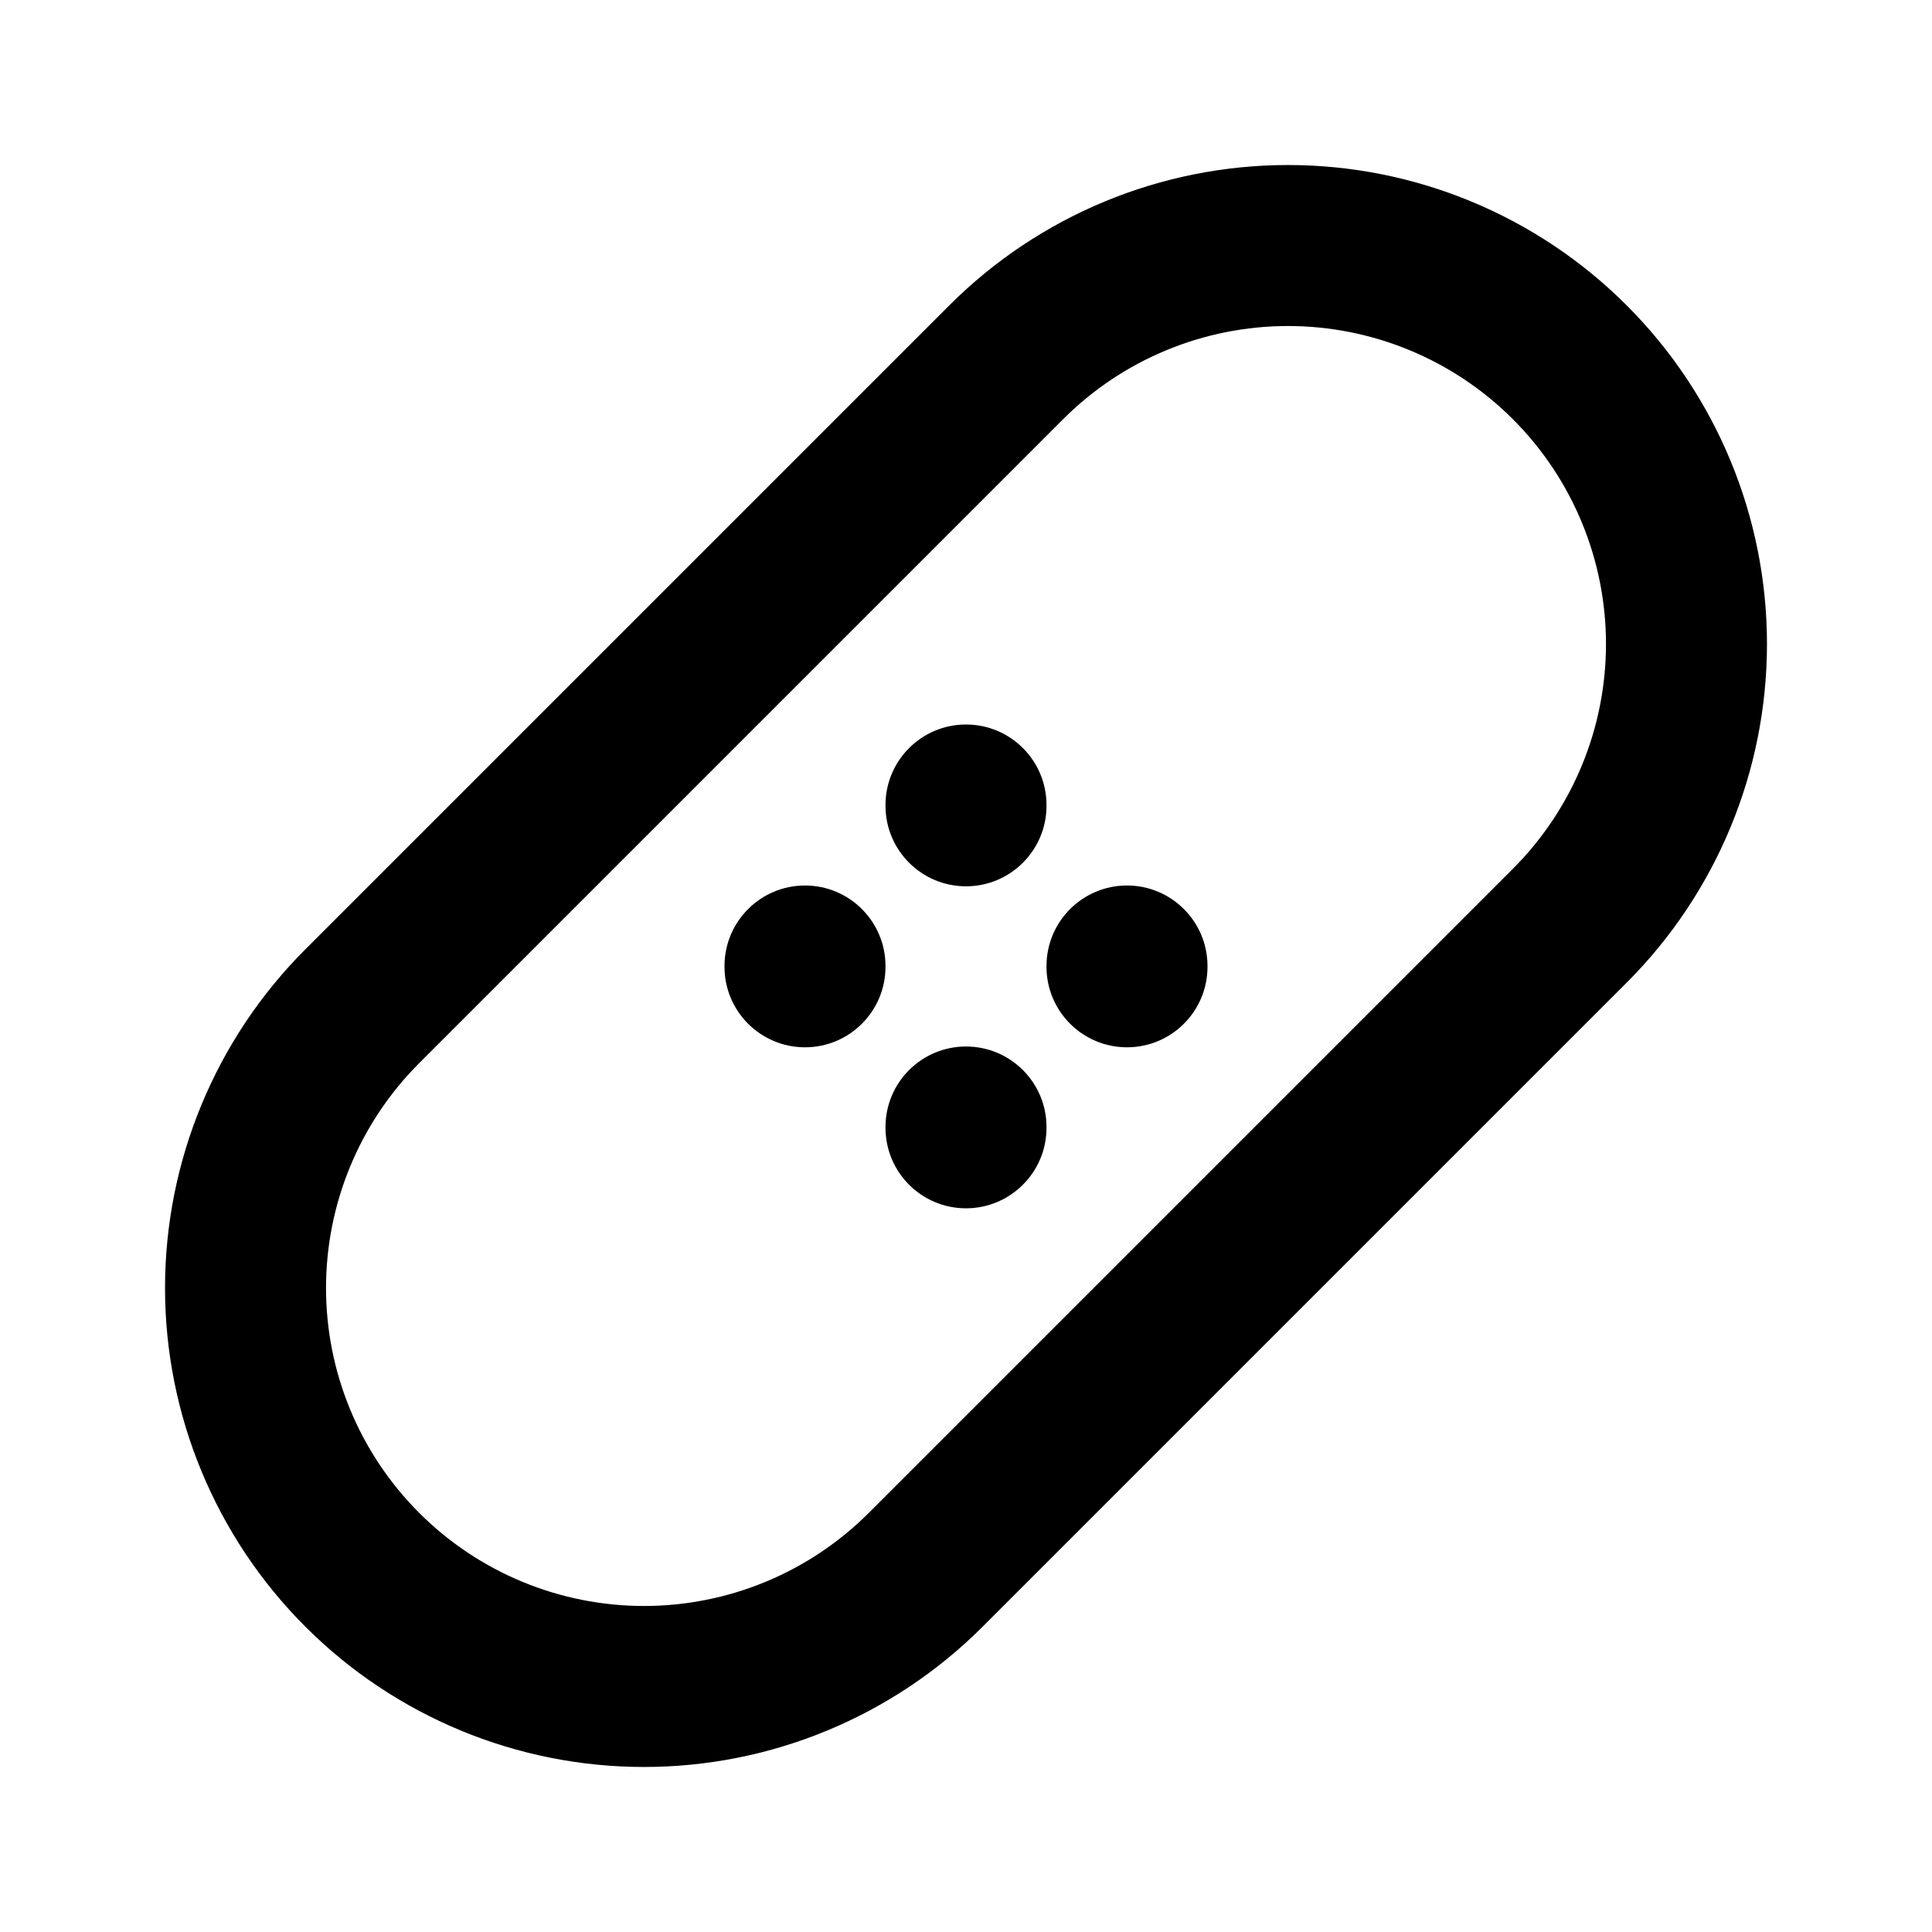 <svg width="24" height="24" viewBox="0 0 24 24" fill="none" xmlns="http://www.w3.org/2000/svg">
<path fill-rule="evenodd" clip-rule="evenodd" d="M16 4.05C14.953 4.05 13.948 4.466 13.207 5.207L5.207 13.207C4.466 13.948 4.05 14.953 4.05 16C4.05 17.048 4.466 18.052 5.207 18.793C5.948 19.534 6.952 19.95 8 19.95C9.048 19.95 10.052 19.534 10.793 18.793L18.793 10.793C19.534 10.052 19.95 9.048 19.95 8C19.95 6.952 19.534 5.948 18.793 5.207C18.052 4.466 17.047 4.05 16 4.05ZM11.793 3.793C12.909 2.677 14.422 2.05 16 2.05C17.578 2.05 19.091 2.677 20.207 3.793C21.323 4.909 21.95 6.422 21.95 8C21.95 9.578 21.323 11.091 20.207 12.207L12.207 20.207C11.091 21.323 9.578 21.95 8 21.95C6.422 21.95 4.909 21.323 3.793 20.207C2.677 19.091 2.05 17.578 2.05 16C2.05 14.422 2.677 12.909 3.793 11.793L11.793 3.793ZM12 9C12.552 9 13 9.448 13 10V10.01C13 10.562 12.552 11.01 12 11.01C11.448 11.01 11 10.562 11 10.01V10C11 9.448 11.448 9 12 9ZM10 11C10.552 11 11 11.448 11 12V12.01C11 12.562 10.552 13.01 10 13.01C9.448 13.01 9 12.562 9 12.01V12C9 11.448 9.448 11 10 11ZM14 11C14.552 11 15 11.448 15 12V12.01C15 12.562 14.552 13.01 14 13.01C13.448 13.01 13 12.562 13 12.01V12C13 11.448 13.448 11 14 11ZM12 13C12.552 13 13 13.448 13 14V14.01C13 14.562 12.552 15.01 12 15.01C11.448 15.01 11 14.562 11 14.01V14C11 13.448 11.448 13 12 13Z" fill="black"/>
</svg>
